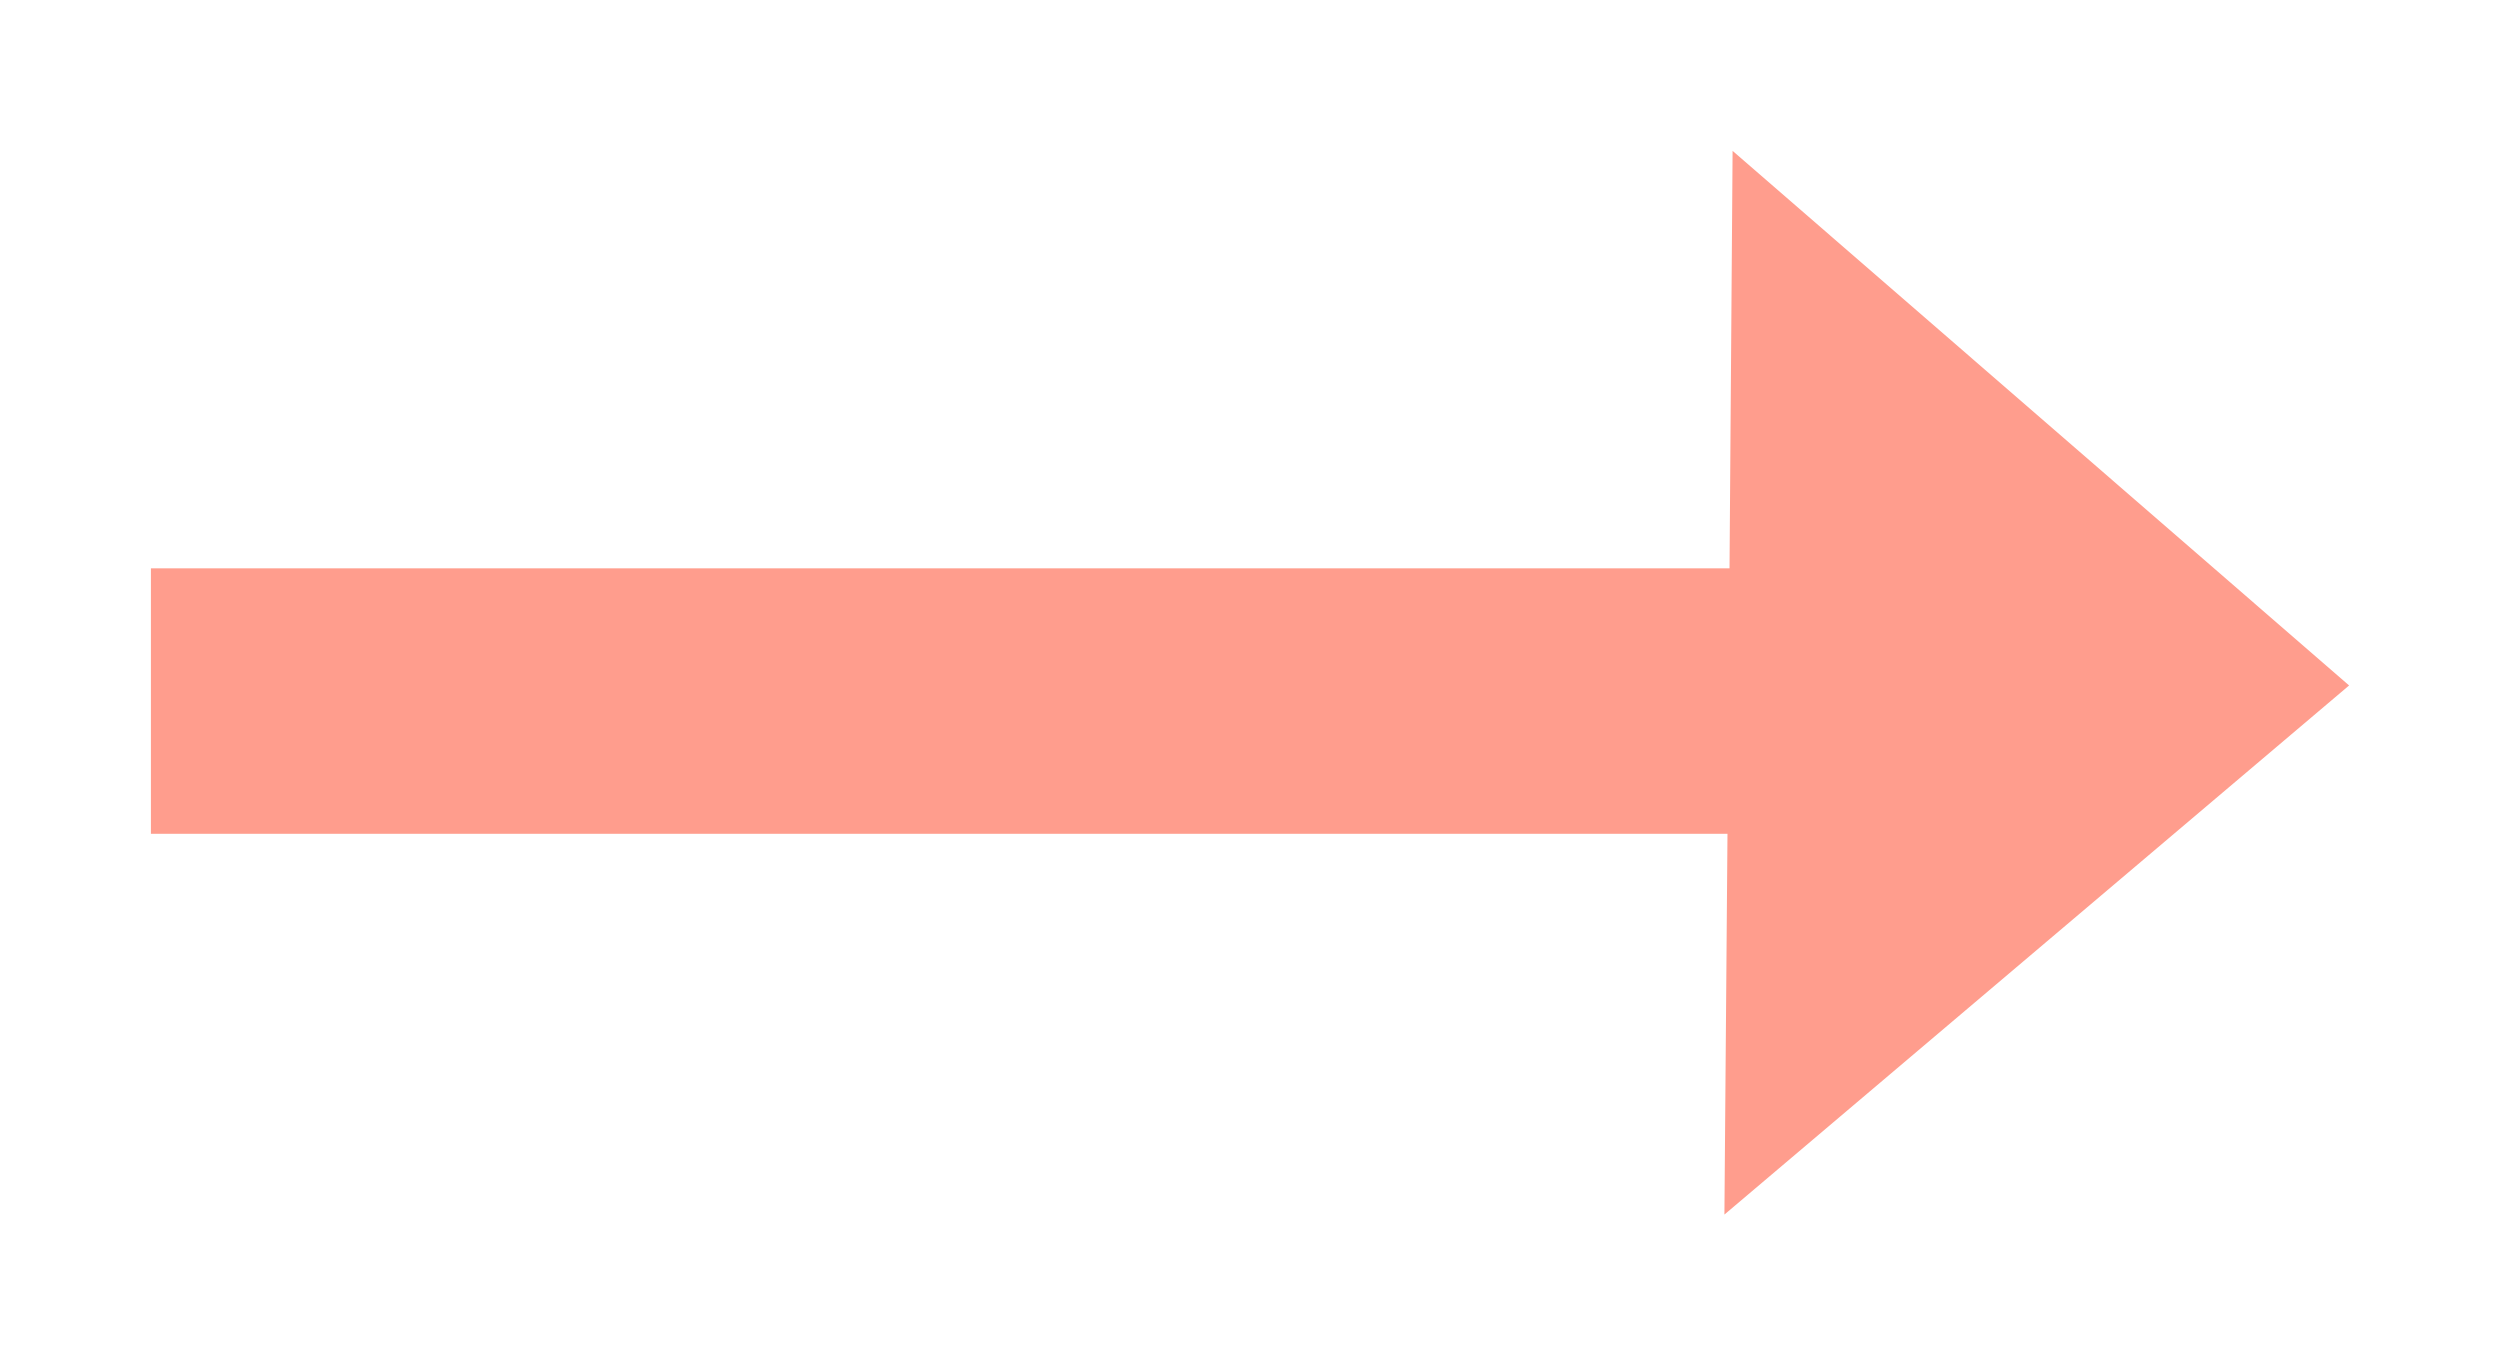 <?xml version="1.0" encoding="UTF-8" standalone="no"?>
<!-- Created with Inkscape (http://www.inkscape.org/) -->

<svg
   xmlns:dc="http://purl.org/dc/elements/1.1/"
   xmlns:cc="http://creativecommons.org/ns#"
   xmlns:rdf="http://www.w3.org/1999/02/22-rdf-syntax-ns#"
   xmlns:svg="http://www.w3.org/2000/svg"
   xmlns="http://www.w3.org/2000/svg"
   xmlns:sodipodi="http://sodipodi.sourceforge.net/DTD/sodipodi-0.dtd"
   xmlns:inkscape="http://www.inkscape.org/namespaces/inkscape"
   width="58.694"
   height="32.059"
   id="svg3161"
   version="1.1"
   inkscape:version="0.48.5 r10040"
   sodipodi:docname="新規ドキュメント 2">
  <defs
     id="defs3163" />
  <sodipodi:namedview
     id="base"
     pagecolor="#ffffff"
     bordercolor="#666666"
     borderopacity="1.0"
     inkscape:pageopacity="0.0"
     inkscape:pageshadow="2"
     inkscape:zoom="1.979899"
     inkscape:cx="-264.6815"
     inkscape:cy="139.59133"
     inkscape:document-units="px"
     inkscape:current-layer="layer1"
     showgrid="false"
     inkscape:window-width="1920"
     inkscape:window-height="1017"
     inkscape:window-x="-8"
     inkscape:window-y="-8"
     inkscape:window-maximized="1"
     units="mm"
     fit-margin-top="1"
     fit-margin-left="1"
     fit-margin-right="1"
     fit-margin-bottom="1" />
  <g
     inkscape:label="レイヤー 1"
     inkscape:groupmode="layer"
     id="layer1"
     transform="translate(-408.554,-487.315)">
    <path
       style="fill:#ff9d8d;fill-opacity:1;stroke:none"
       d="m 449.231,490.858 -0.072,9.8 -37.062,0 0,6.232 37.014,0 -0.072,8.94 14.666,-12.422 -14.474,-12.551 z"
       id="rect7310"
       inkscape:connector-curvature="0" />
  </g>
</svg>
